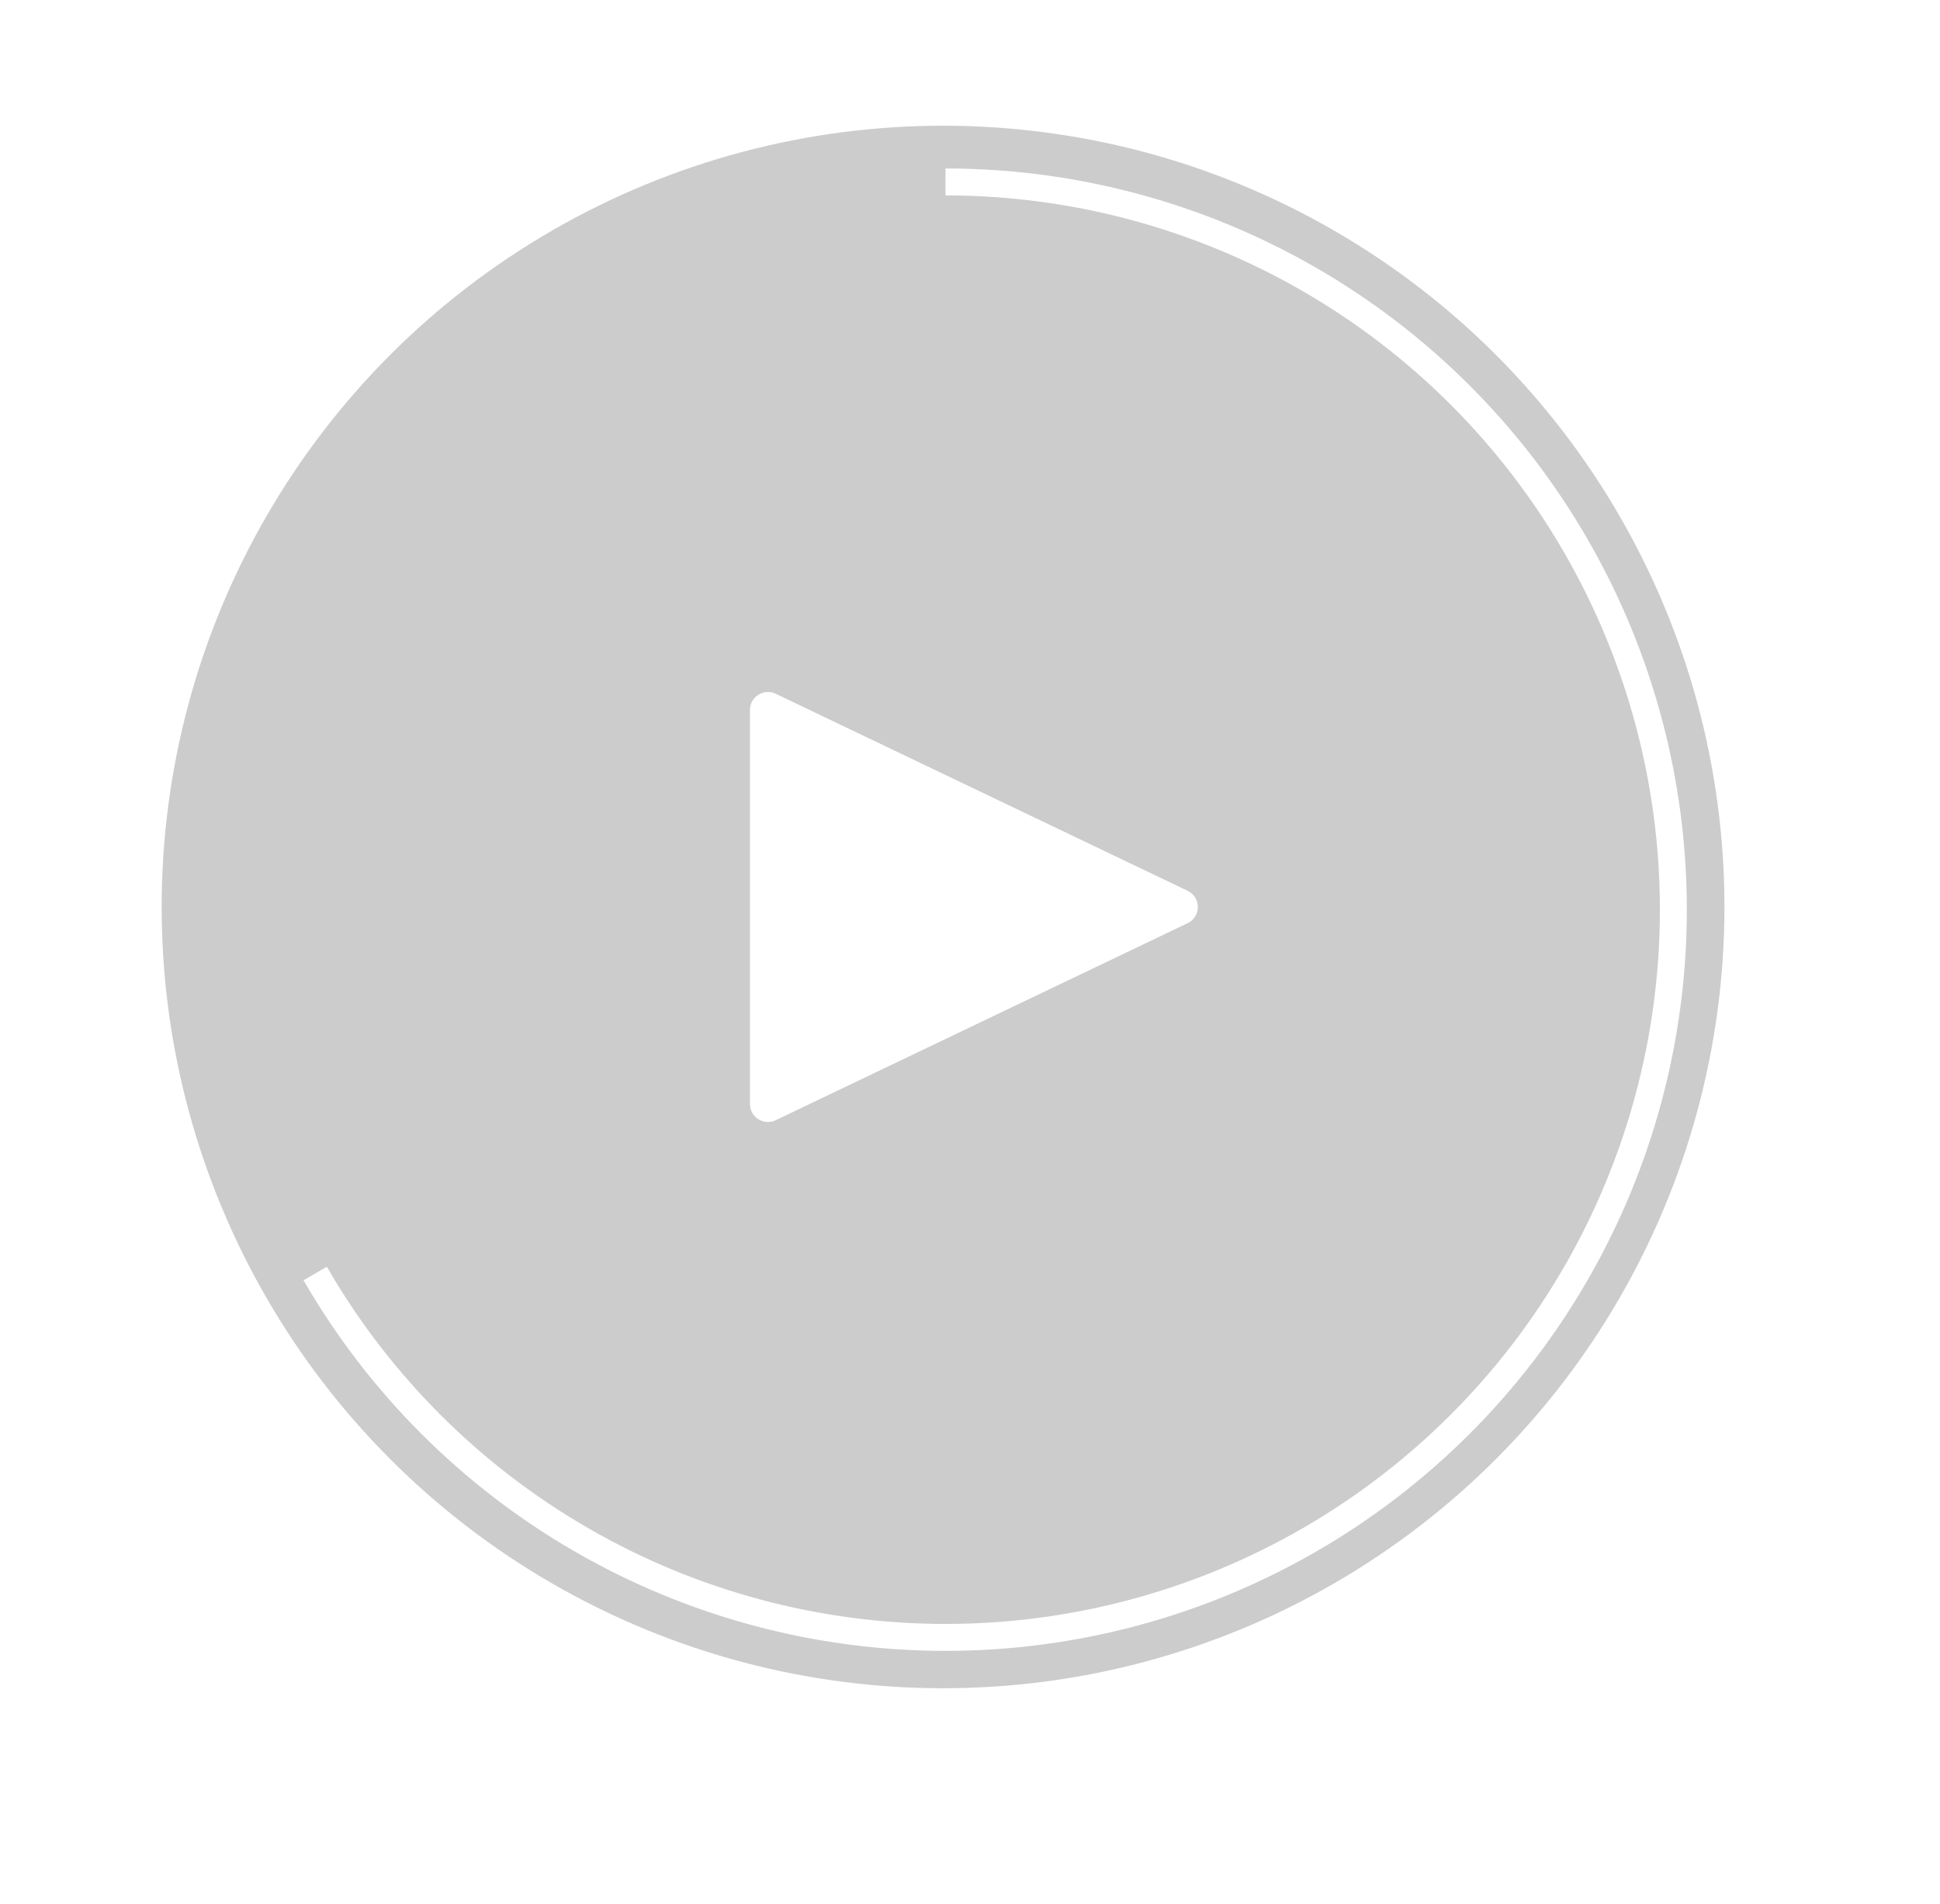 <svg width="108" height="106" viewBox="0 0 108 106" fill="none" xmlns="http://www.w3.org/2000/svg">
<g filter="url(#filter0_b_105_5)">
<circle cx="52.5" cy="50.5" r="43.5" fill="black" fill-opacity="0.2"/>
</g>
<path d="M66.114 49.598C66.872 49.961 66.872 51.039 66.114 51.402L43.181 62.373C42.518 62.69 41.75 62.206 41.75 61.471L41.75 39.529C41.75 38.794 42.518 38.31 43.181 38.627L66.114 49.598Z" fill="white"/>
<path d="M17.546 70.909C21.102 77.069 26.217 82.184 32.377 85.74C38.536 89.297 45.524 91.169 52.636 91.169C59.749 91.169 66.736 89.297 72.896 85.74C79.056 82.184 84.171 77.069 87.727 70.909C91.284 64.749 93.156 57.762 93.156 50.649C93.156 43.537 91.284 36.549 87.727 30.39C84.171 24.23 79.056 19.115 72.896 15.559C66.736 12.002 59.749 10.13 52.636 10.13" stroke="white" stroke-width="1.5"/>
<defs>
<filter id="filter0_b_105_5" x="-41" y="-43" width="187" height="187" filterUnits="userSpaceOnUse" color-interpolation-filters="sRGB">
<feFlood flood-opacity="0" result="BackgroundImageFix"/>
<feGaussianBlur in="BackgroundImage" stdDeviation="25"/>
<feComposite in2="SourceAlpha" operator="in" result="effect1_backgroundBlur_105_5"/>
<feBlend mode="normal" in="SourceGraphic" in2="effect1_backgroundBlur_105_5" result="shape"/>
</filter>
</defs>
</svg>

